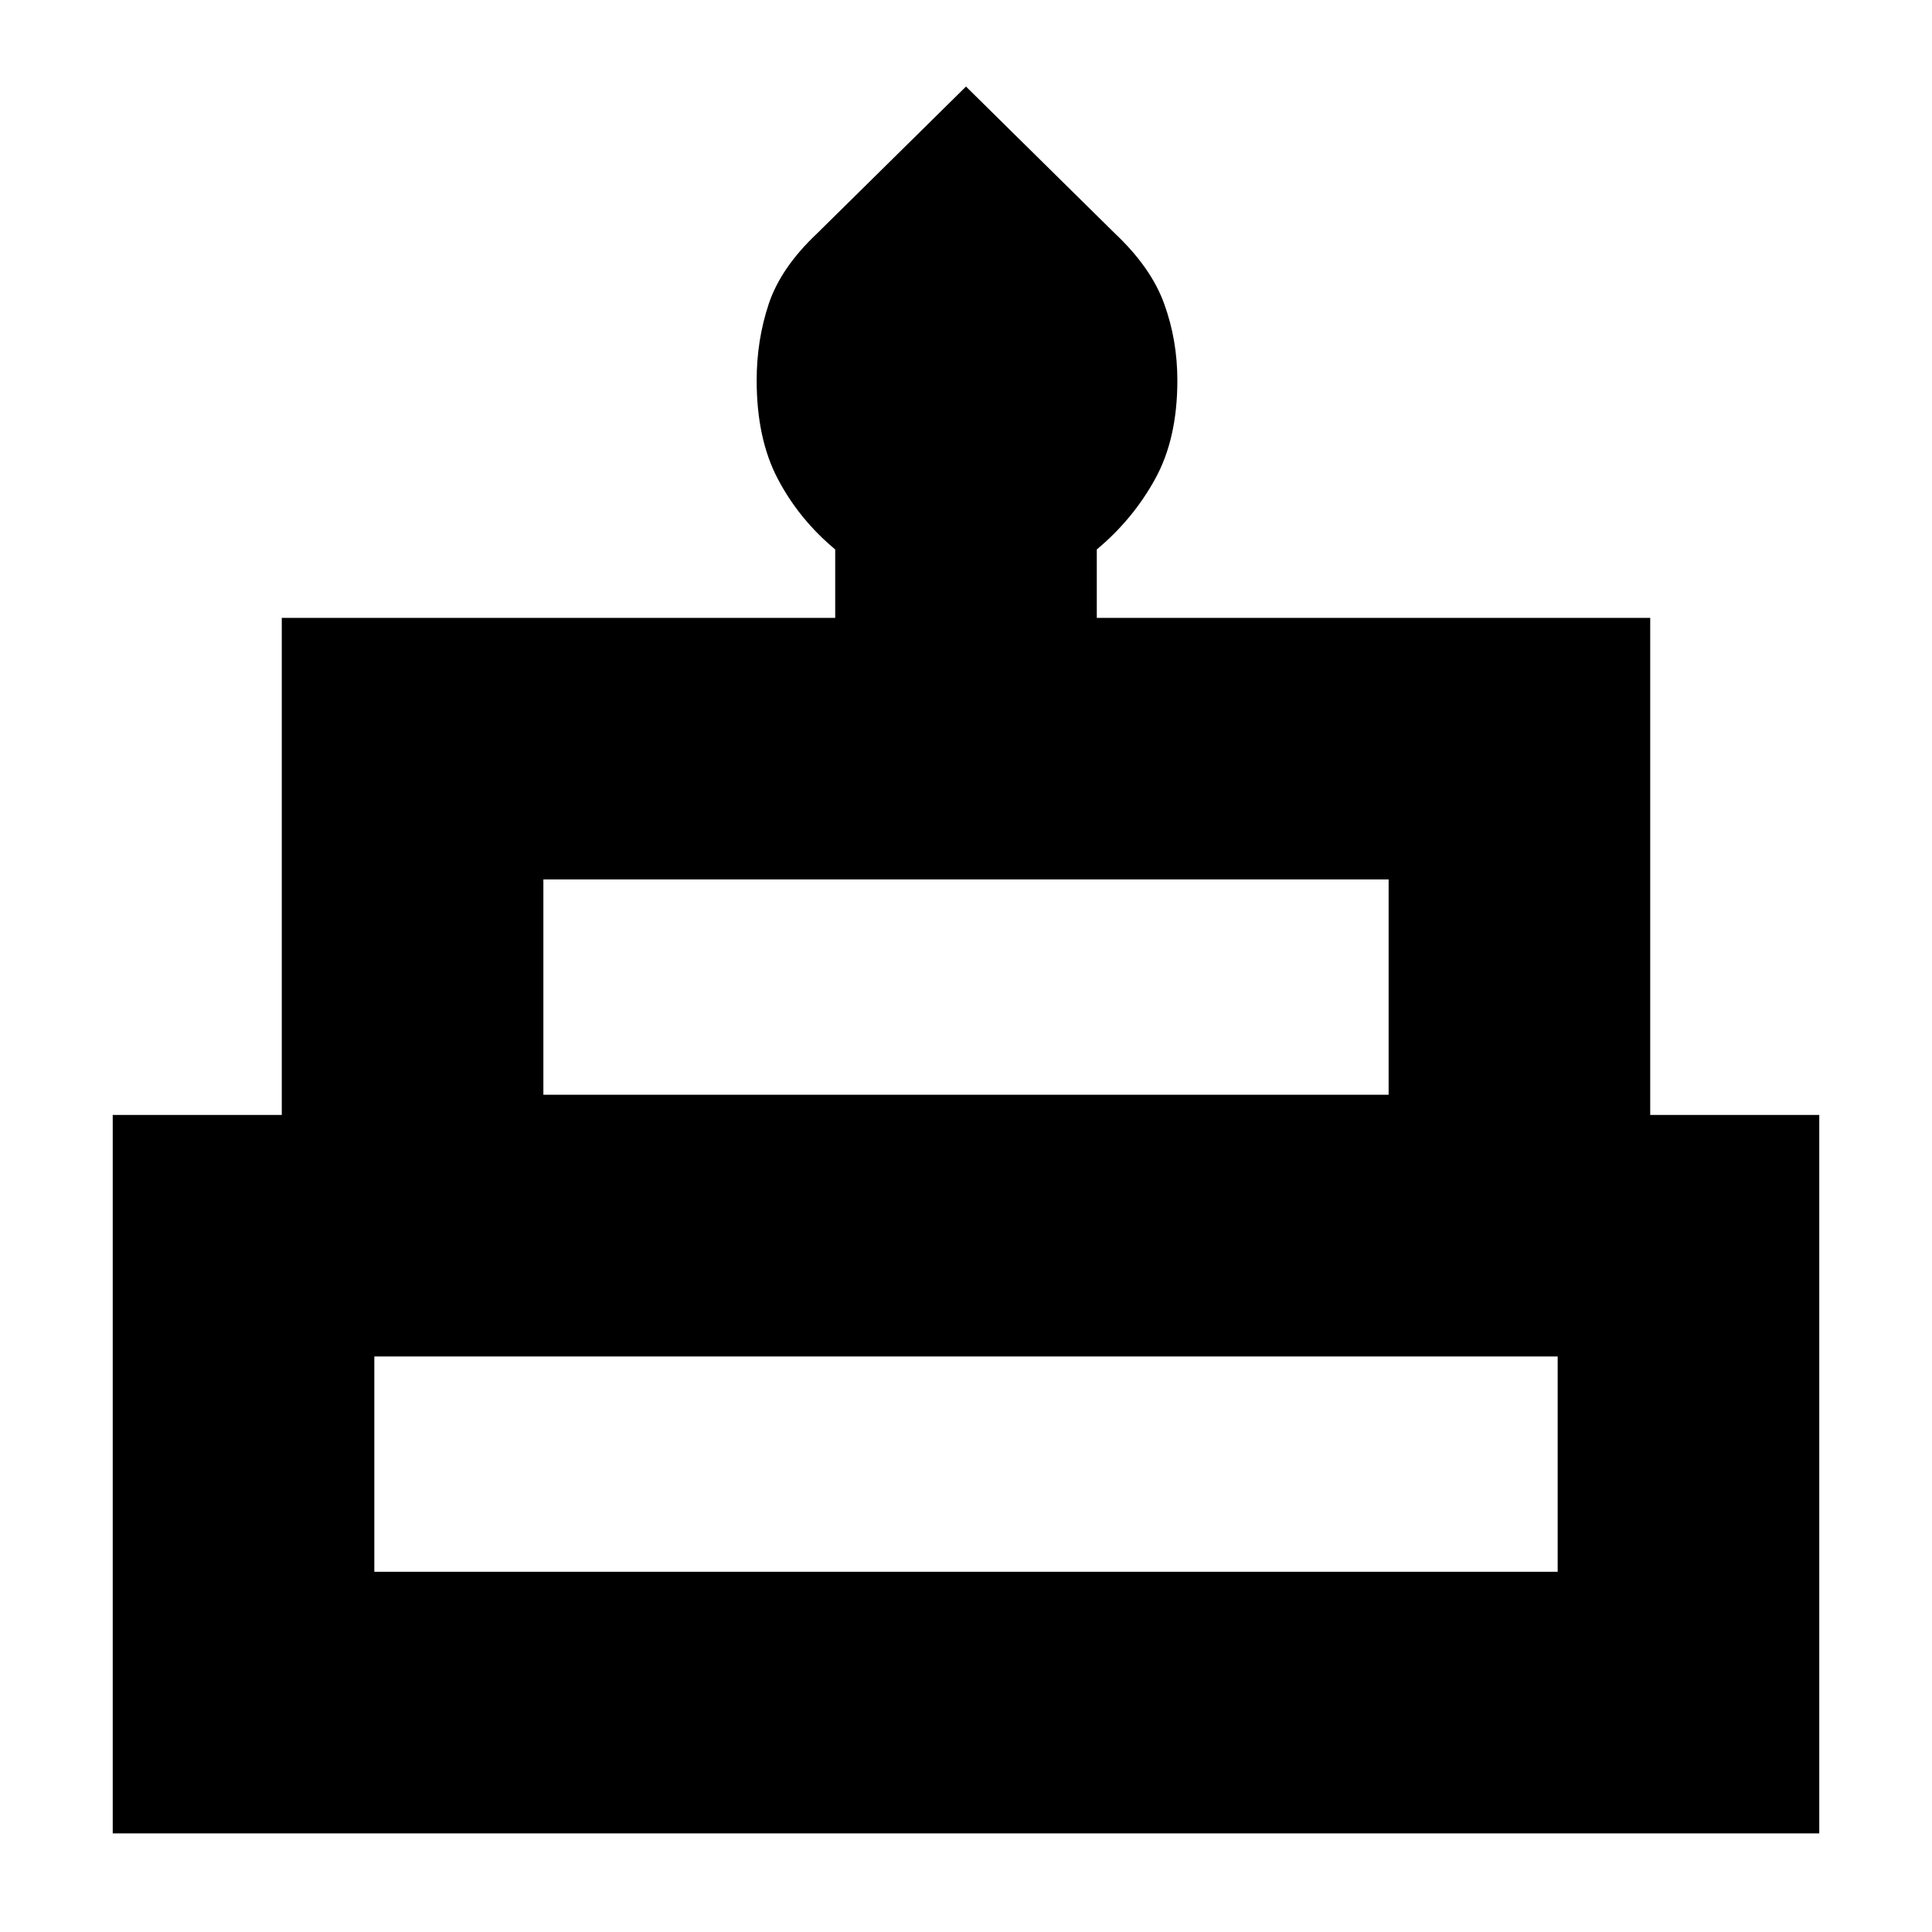 <svg xmlns="http://www.w3.org/2000/svg" height="20" width="20"><path d="M1.167 18.979v-7.437h1.75V6.396h5.729v-.708q-.375-.313-.594-.73-.219-.416-.219-1.02 0-.417.125-.792.125-.375.5-.729L10 .896l1.542 1.521q.375.354.51.729.136.375.136.792 0 .604-.23 1.02-.229.417-.604.73v.708h5.729v5.146h1.75v7.437Zm4.458-7.646h8.75V9.104h-8.75Zm-1.75 4.938h12.25v-2.229H3.875Zm1.75-4.938h8.75Zm-1.75 4.938h12.25Zm13.208-4.938H2.917h14.166Z"/></svg>